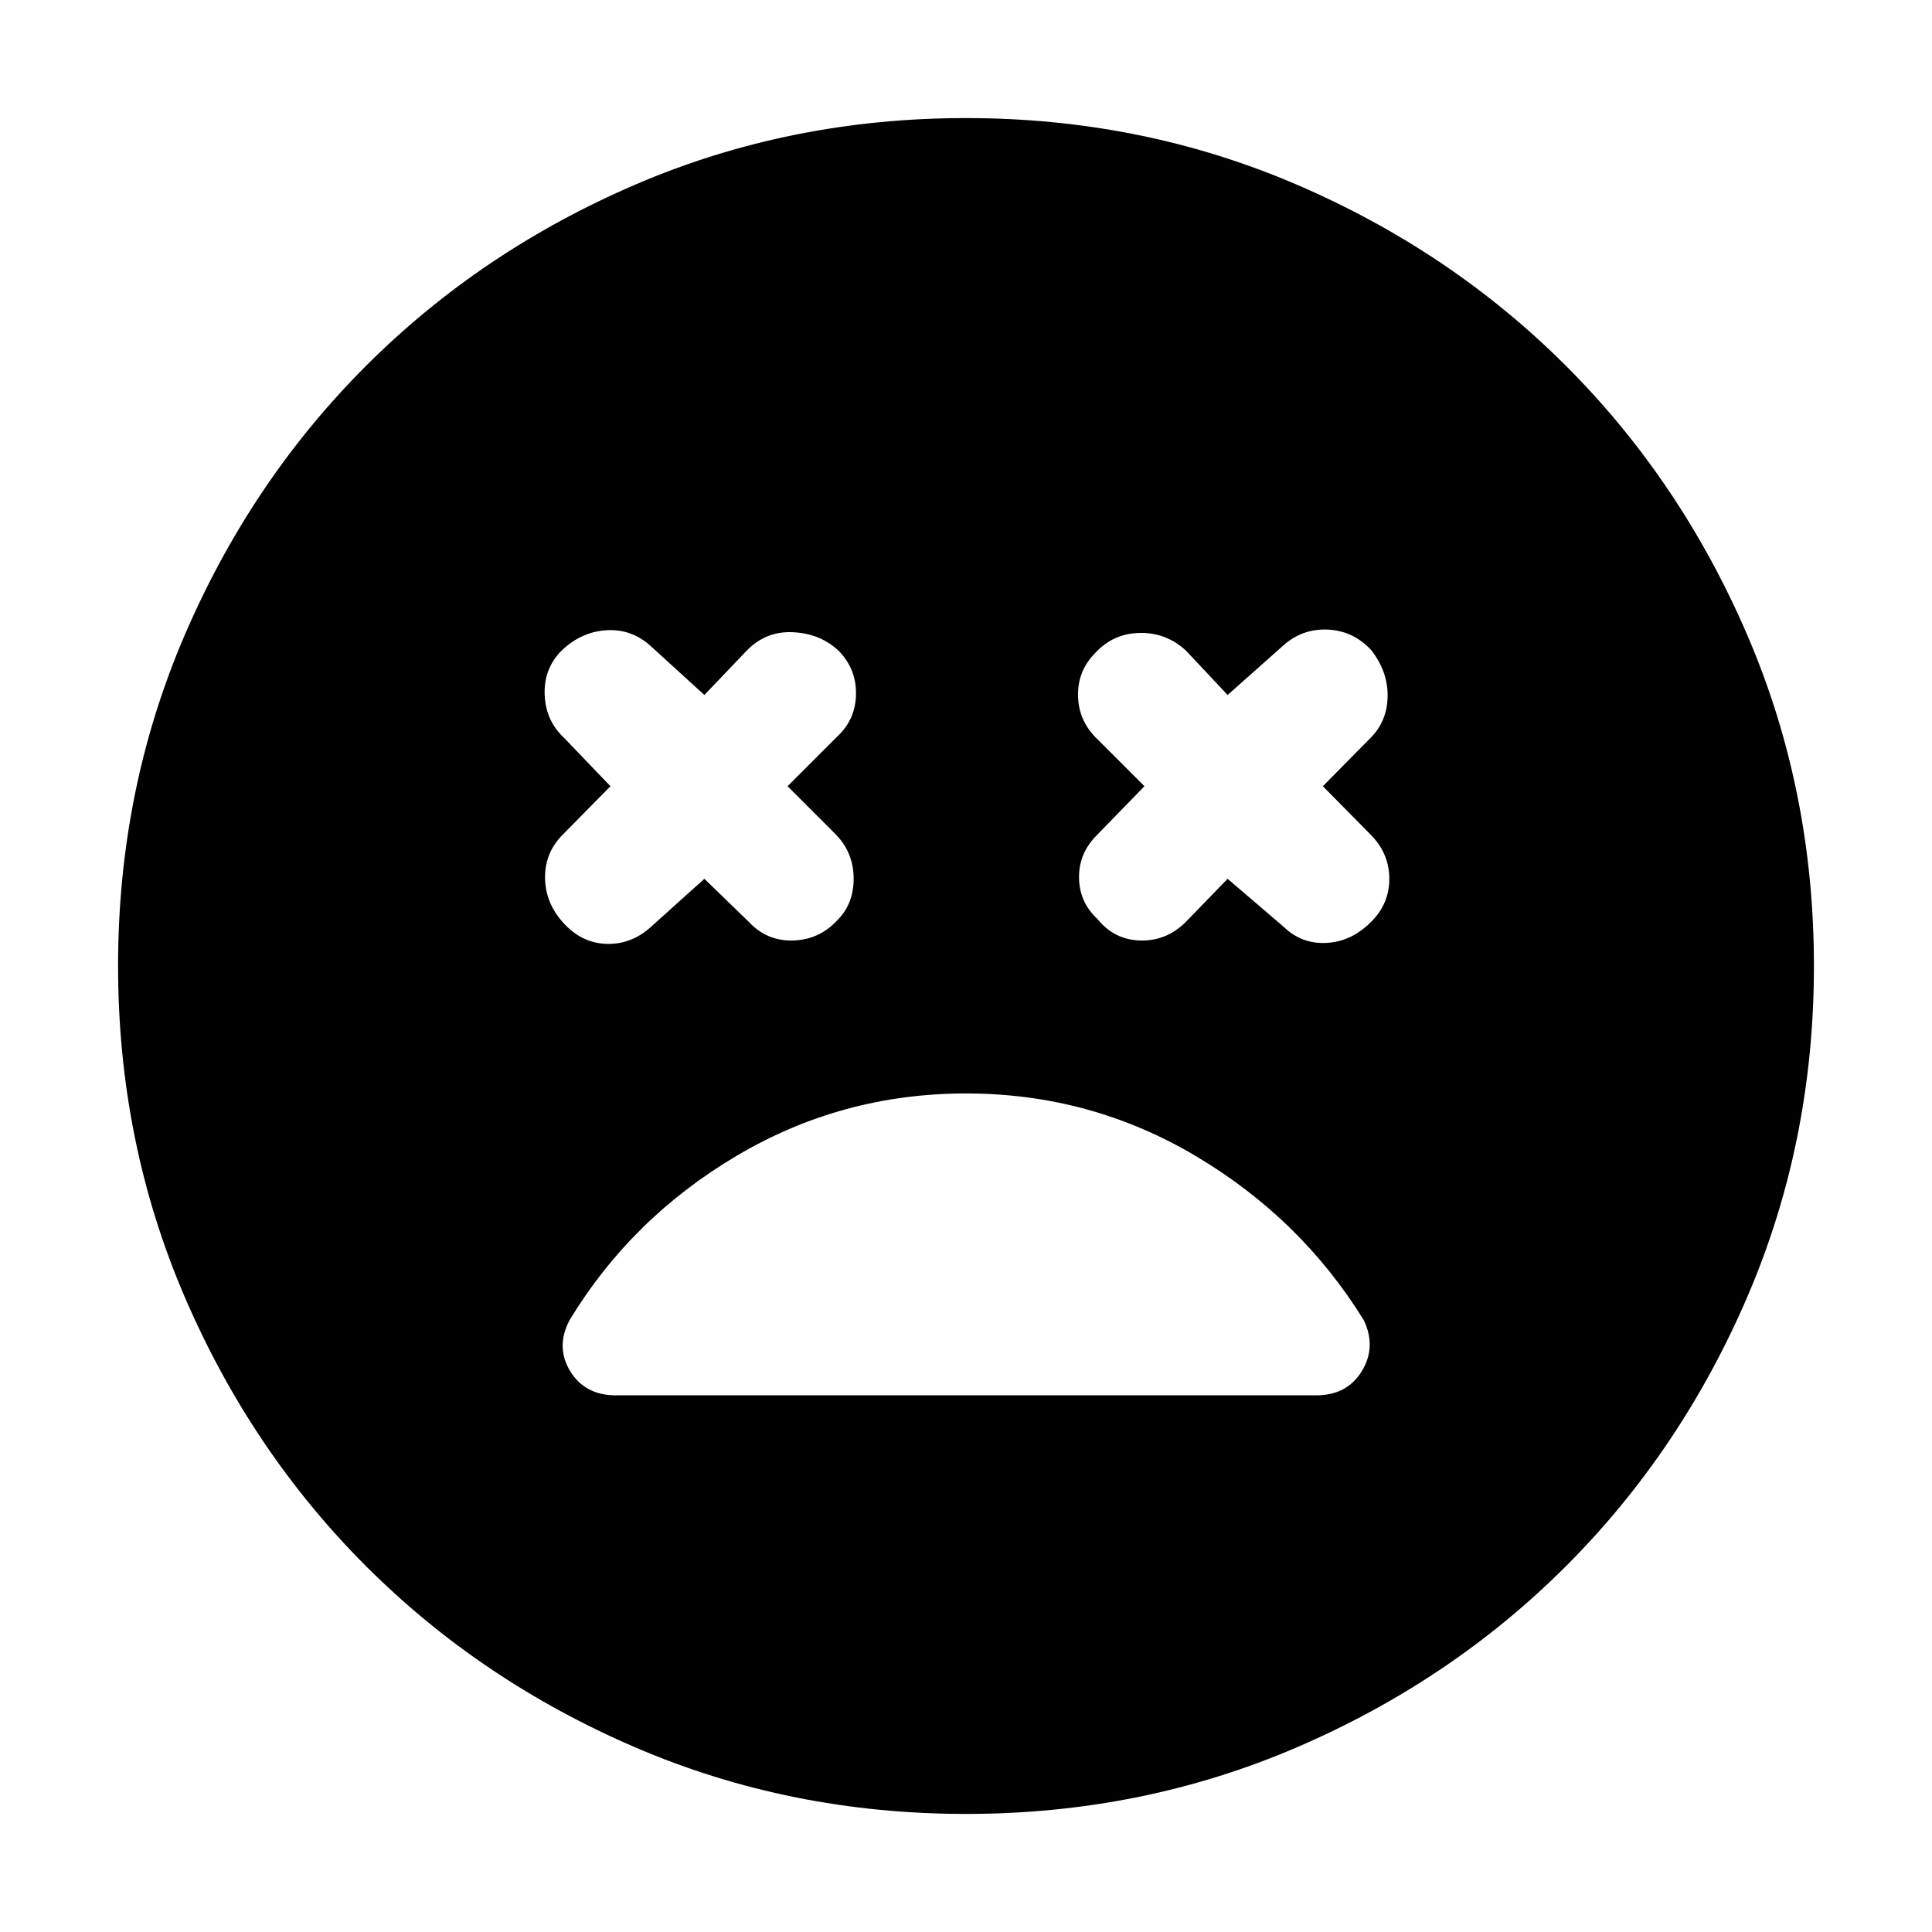 <svg xmlns="http://www.w3.org/2000/svg" height="40" viewBox="0 -960 960 960" width="40"><path d="M350-523.33 372-502q9 9.67 22 9.33 13-.33 22-10 8.33-8.33 8.17-21.16-.17-12.84-9.17-21.84l-23.67-23.66L416-594q9-8.33 9.33-20.67.34-12.33-8-21.33-9-9-22.83-9.83-13.83-.84-23.5 9.16l-21 22-26.33-24q-9.67-9-22.5-8.16-12.84.83-22.84 10.83-8.33 9-7.66 21.67.66 12.66 9.66 21l23 24-23.66 24q-9 9-8.84 21.66.17 12.67 9.5 22.67 9 9.67 21.17 10 12.17.33 21.83-8.33l26.67-24Zm260 0 28 24q9 8.66 21.67 7.83 12.66-.83 22.66-11.5 8.34-9 8-21.17-.33-12.16-9.33-21.16l-23.67-24 23.67-24q8.33-8.34 8.5-20.67.17-12.33-8.17-23-9-9.67-21.83-10.17-12.83-.5-22.5 8.5l-27 24-20.67-22q-9.66-9-22.83-8.83-13.17.17-22.17 9.83-9 9-8.66 21.67.33 12.67 10 21.67l23 23L545-545q-9 9-8.83 21.17.16 12.16 9.16 20.5 8.34 10.33 21.34 10.66 13 .34 22.66-9.33L610-523.33ZM480-58.67q-87.33 0-164.17-33-76.83-33-134-90.16-57.16-57.17-90.16-134-33-76.84-33-164.17 0-87.33 33-164.17 33-76.83 90.16-134 57.17-57.16 134-90.16 76.84-33 164.17-33 87.33 0 164.17 33 76.83 33 134 90.16 57.16 57.17 90.16 134 33 76.84 33 164.17 0 87.33-33 164.17-33 76.83-90.16 134-57.17 57.16-134 90.16-76.84 33-164.17 33Zm0-358q-61.67 0-114 31T283-304q-7 13.33.33 25.33 7.34 12 22.67 12h348q15.33 0 22.67-12 7.33-12 1-25.33-31.34-50.67-83.67-81.67t-114-31Z"/></svg>